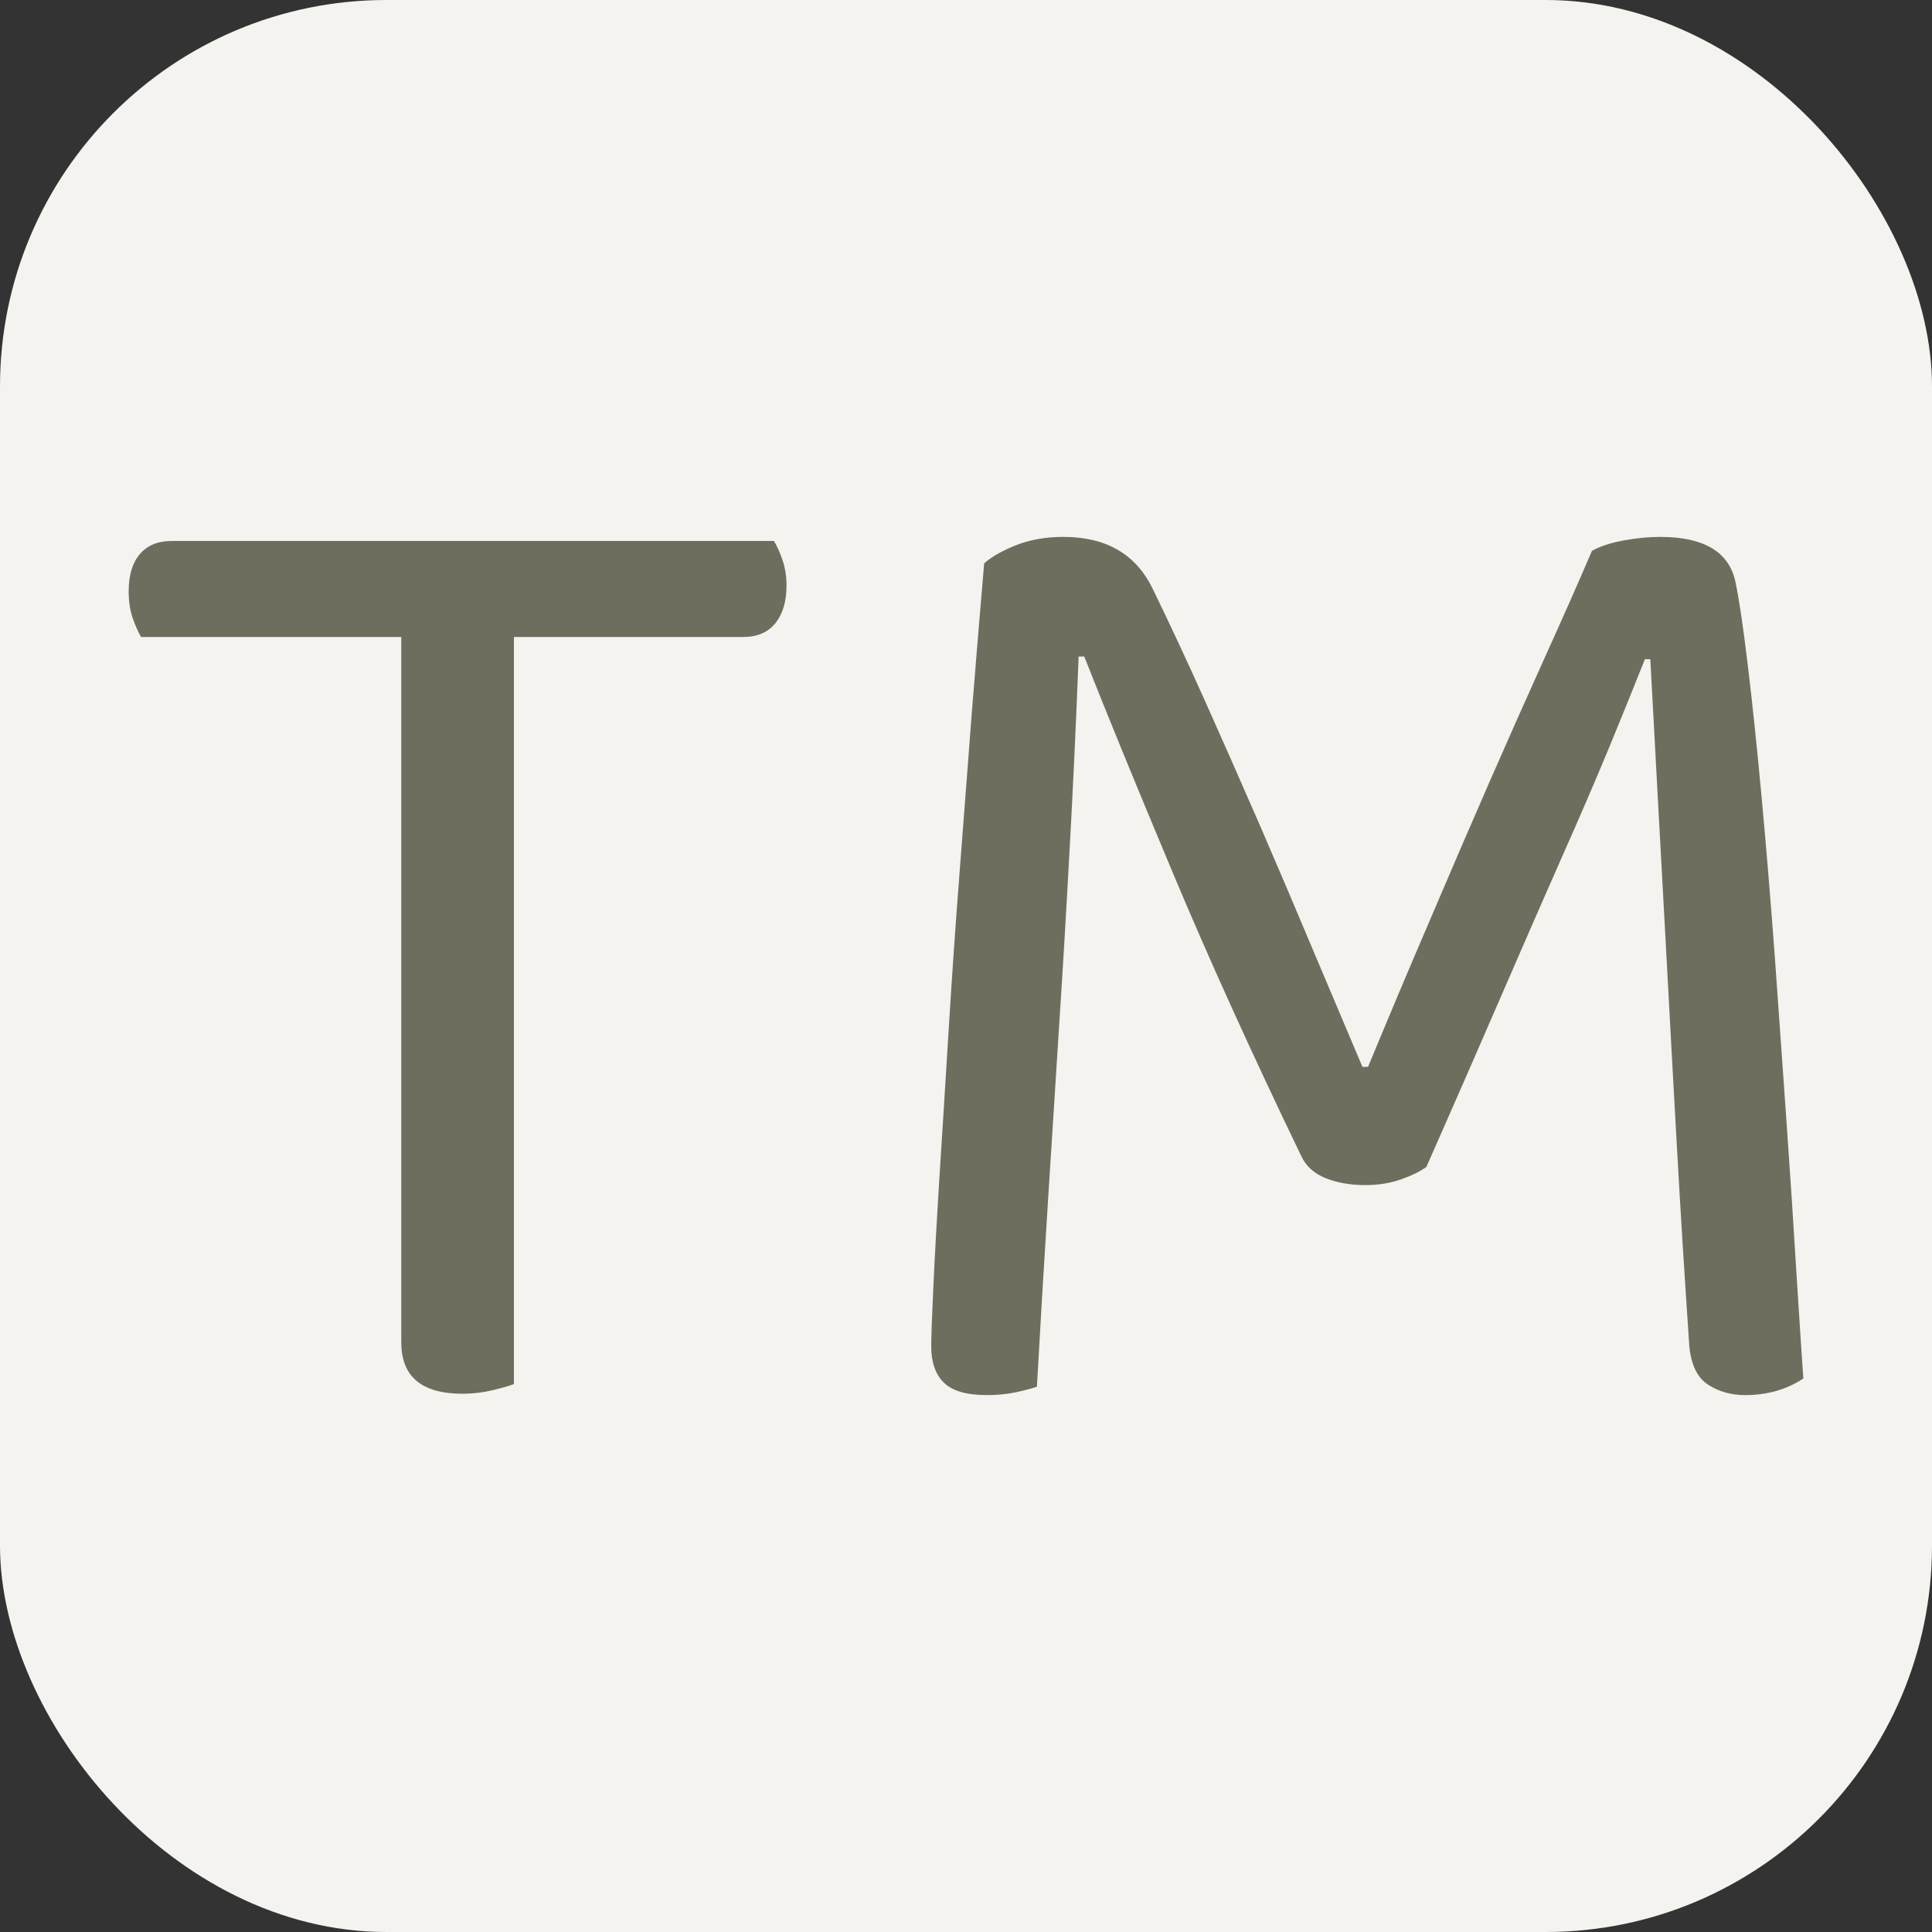 <svg xmlns="http://www.w3.org/2000/svg" width="256" height="256" viewBox="0 0 100 100"><rect x="0" y="0" width="100" height="100" fill="#333333" stroke="none"/><rect width="100" height="100" rx="20" fill="#f4f3ef"></rect><path fill="#6e6e5f" d="M38.48 32.97L26.60 32.97L26.60 71.64Q26.24 71.78 25.48 71.96Q24.73 72.14 23.94 72.14L23.94 72.14Q20.77 72.14 20.77 69.48L20.77 69.48L20.77 32.97L7.30 32.97Q7.09 32.61 6.87 32Q6.66 31.39 6.66 30.60L6.66 30.60Q6.66 29.37 7.23 28.69Q7.81 28.00 8.89 28.00L8.89 28.00L40.06 28.00Q40.28 28.36 40.50 28.98Q40.71 29.59 40.71 30.31L40.71 30.31Q40.71 31.53 40.14 32.25Q39.56 32.97 38.48 32.97L38.48 32.97ZM73.83 60.40L73.83 60.40Q73.33 60.76 72.50 61.05Q71.67 61.34 70.66 61.34L70.66 61.34Q69.51 61.34 68.61 60.98Q67.71 60.62 67.35 59.83L67.35 59.83Q63.46 51.76 60.66 45.07Q57.85 38.37 56.12 33.98L56.12 33.98L55.83 33.98Q55.62 39.38 55.36 44.02Q55.11 48.67 54.82 53.10Q54.54 57.52 54.25 62.06Q53.96 66.60 53.67 71.78L53.67 71.78Q53.24 71.92 52.56 72.07Q51.87 72.21 51.08 72.21L51.08 72.21Q49.50 72.21 48.85 71.56Q48.20 70.92 48.20 69.69L48.20 69.69Q48.20 68.97 48.31 66.60Q48.42 64.22 48.63 60.84Q48.85 57.45 49.10 53.35Q49.35 49.24 49.68 45.00Q50 40.75 50.32 36.64Q50.65 32.54 50.94 29.16L50.94 29.16Q51.51 28.65 52.59 28.22Q53.67 27.79 55.04 27.79L55.04 27.79Q58.35 27.79 59.65 30.45L59.65 30.45Q61.02 33.26 62.42 36.39Q63.82 39.52 65.23 42.76Q66.63 46.00 67.96 49.17Q69.30 52.34 70.52 55.22L70.52 55.22L70.81 55.22Q72.39 51.40 73.98 47.70Q75.56 43.99 77.07 40.53Q78.58 37.08 79.95 34.05Q81.32 31.03 82.40 28.51L82.40 28.51Q83.05 28.15 84.06 27.97Q85.06 27.79 85.93 27.79L85.93 27.79Q89.31 27.79 89.82 30.09L89.82 30.09Q90.10 31.39 90.46 34.38Q90.82 37.36 91.18 41.25Q91.54 45.14 91.87 49.60Q92.19 54.07 92.48 58.21Q92.77 62.35 92.98 65.84Q93.20 69.33 93.34 71.35L93.34 71.35Q92.05 72.21 90.32 72.21L90.32 72.21Q89.24 72.21 88.41 71.67Q87.58 71.13 87.44 69.69L87.44 69.69Q87.08 64.44 86.79 59.25Q86.50 54.07 86.25 49.39Q86 44.71 85.78 40.78Q85.57 36.86 85.42 34.12L85.42 34.12L85.14 34.12Q84.34 36.14 83.30 38.66Q82.26 41.18 80.85 44.35Q79.45 47.52 77.72 51.51Q75.99 55.51 73.83 60.40Z"></path></svg>